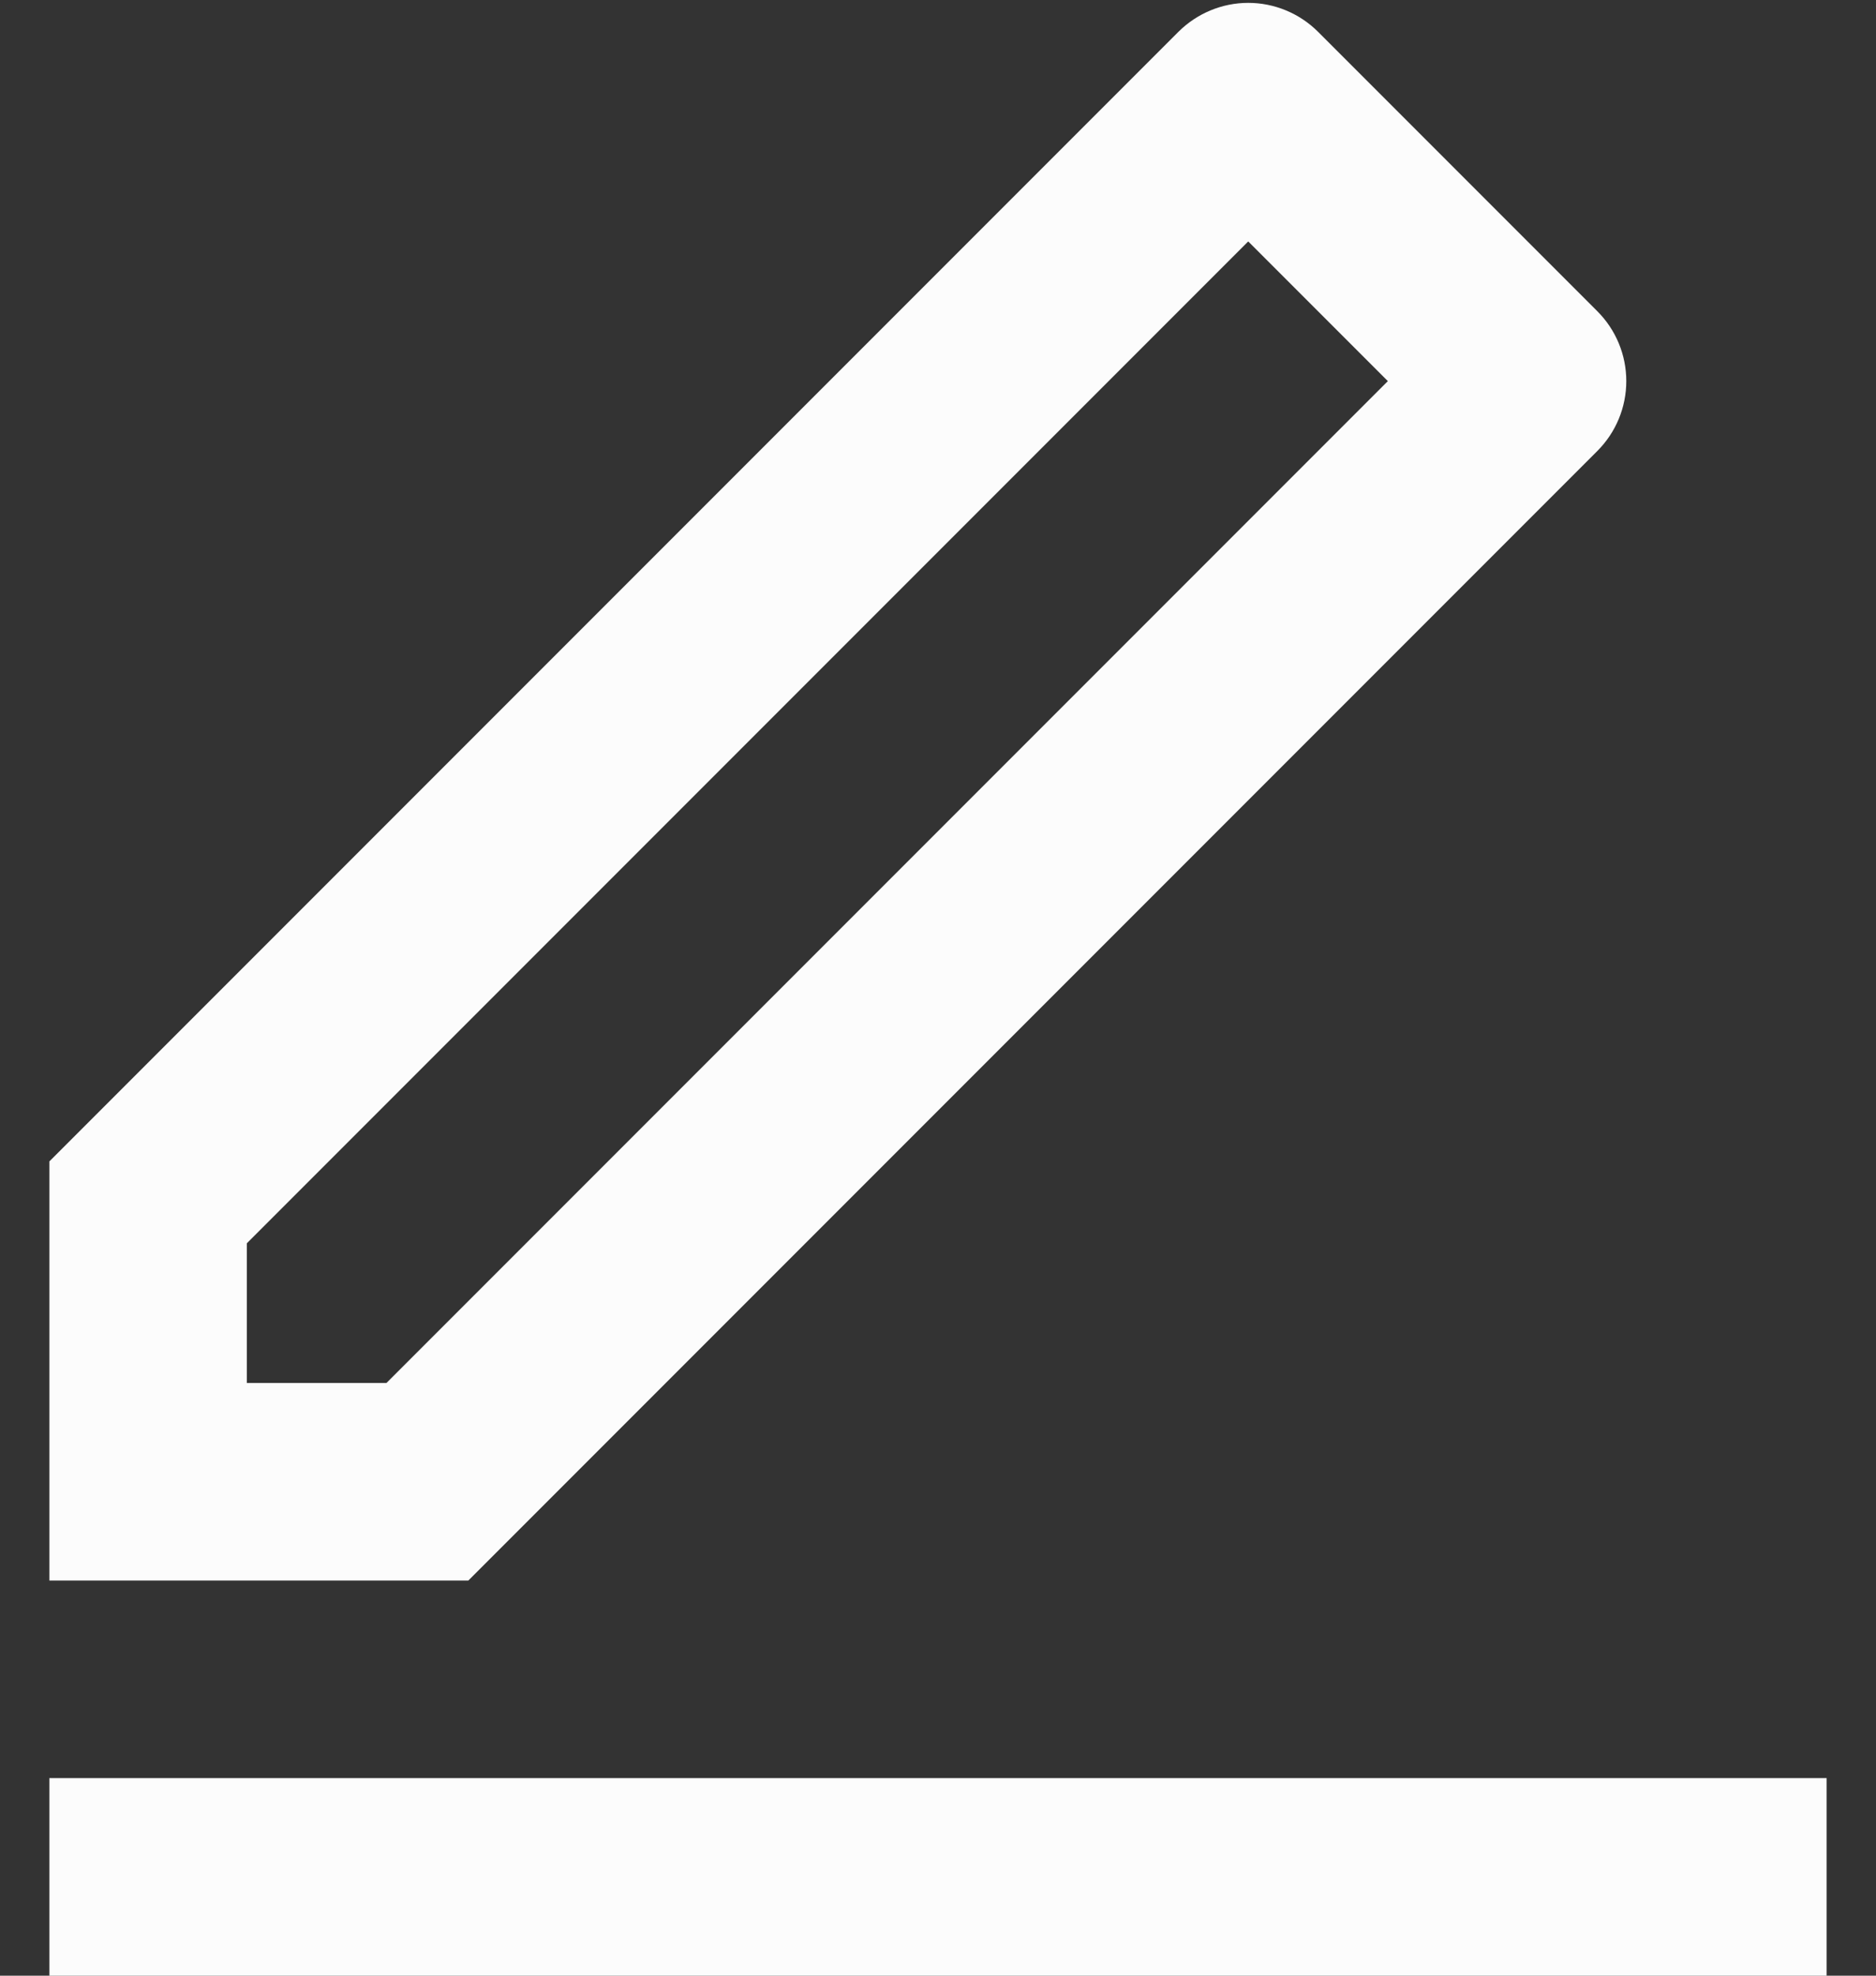 <svg width="19" height="20" viewBox="0 0 19 20" fill="none" xmlns="http://www.w3.org/2000/svg">
<rect x="0" y="0" width="19" height="20" fill="#333333" stroke="none"/>
<path d="M3.914 14L14.056 3.858L12.642 2.444L2.5 12.586V14H3.914ZM4.743 16H0.5V11.757L11.935 0.322C12.123 0.135 12.377 0.029 12.642 0.029C12.907 0.029 13.162 0.135 13.349 0.322L16.178 3.151C16.366 3.339 16.471 3.593 16.471 3.858C16.471 4.123 16.366 4.377 16.178 4.565L4.743 16ZM0.5 18H18.5V20H0.5V18Z" fill="#FCFCFC"/>
</svg>

